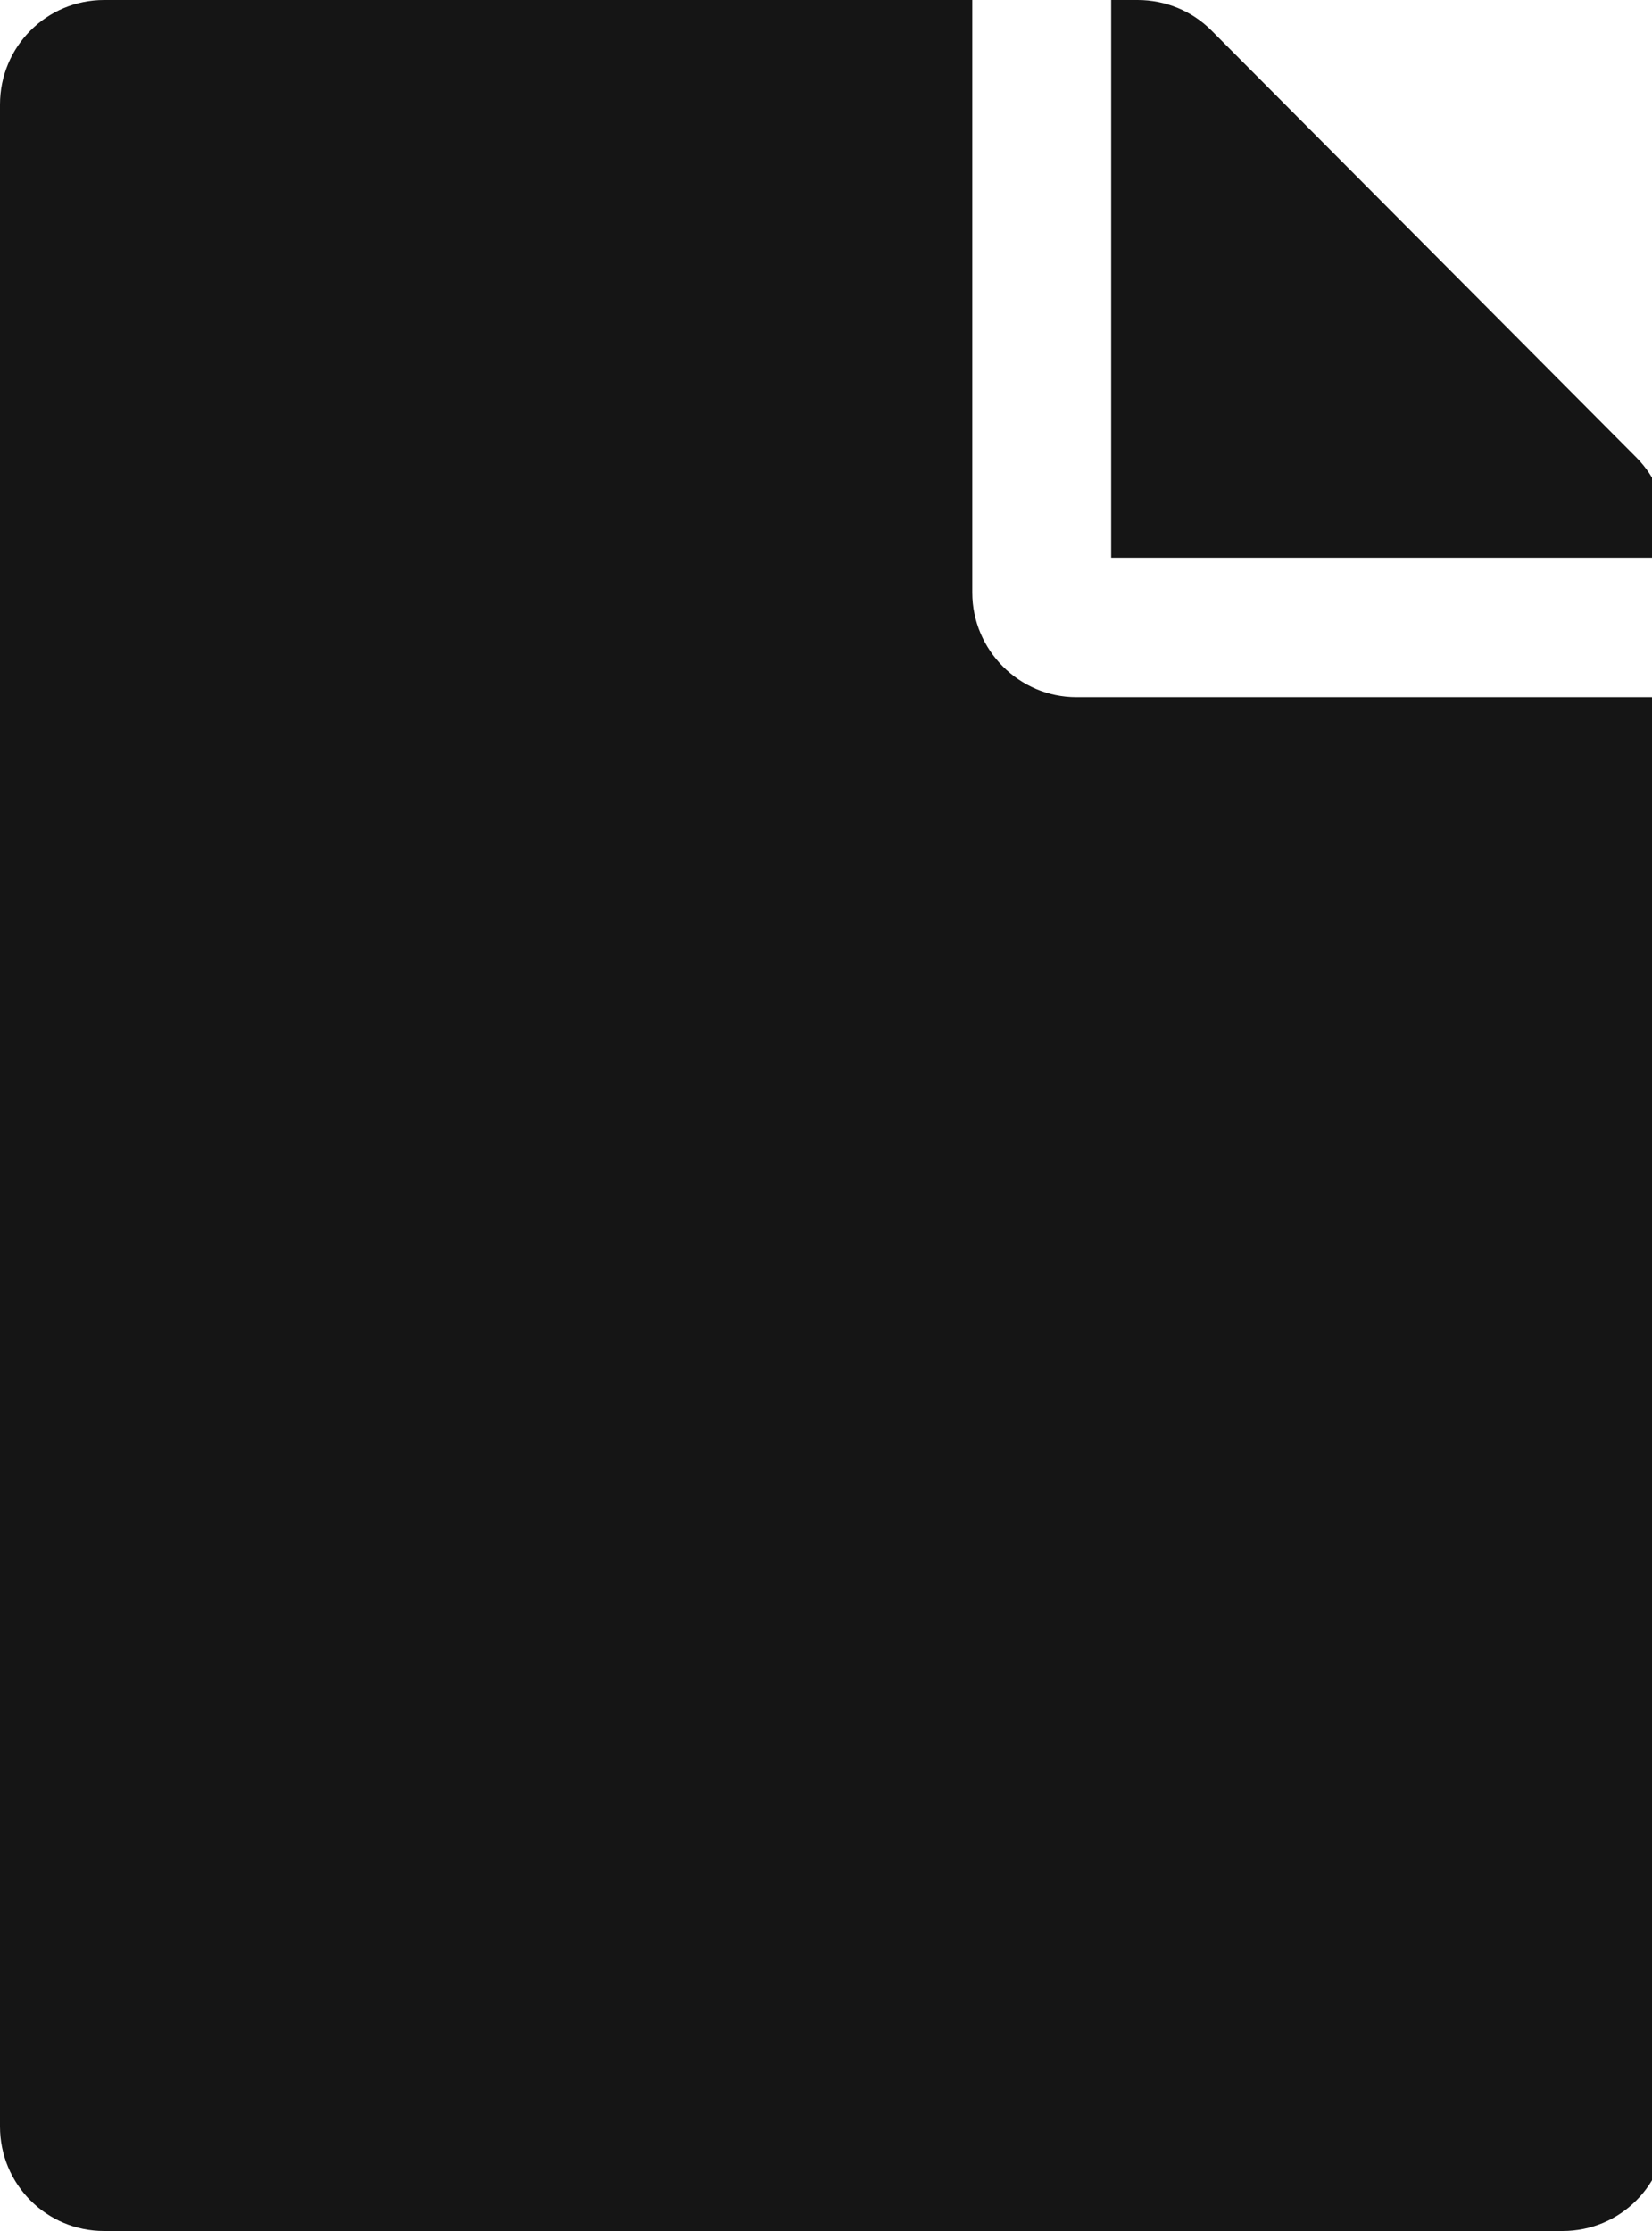 <?xml version="1.0" encoding="UTF-8"?>
<svg width="40px" height="54px" viewBox="0 0 40 54" version="1.1" xmlns="http://www.w3.org/2000/svg" xmlns:xlink="http://www.w3.org/1999/xlink">
    <title></title>
    <g id="Icons" stroke="none" stroke-width="1" fill="none" fill-rule="evenodd">
        <g id="Icons-/-4.-Size-xl-/-Framework-/-file" fill="#151515" fill-rule="nonzero">
            <g id="file-solid">
                <path d="M23.542,14.344 L23.542,0 L2.522,0 C1.125,0 0,1.129 0,2.531 L0,51.469 C0,52.871 1.125,54 2.522,54 L37.836,54 C39.233,54 40.358,52.871 40.358,51.469 L40.358,16.875 L26.064,16.875 C24.677,16.875 23.542,15.736 23.542,14.344 Z M40.358,12.857 L40.358,13.5 L26.905,13.5 L26.905,0 L27.546,0 C28.219,0 28.86,0.264 29.333,0.738 L39.622,11.074 C40.095,11.549 40.358,12.192 40.358,12.857 Z" id="Shape"></path>
            </g>
        </g>
    </g>
</svg>